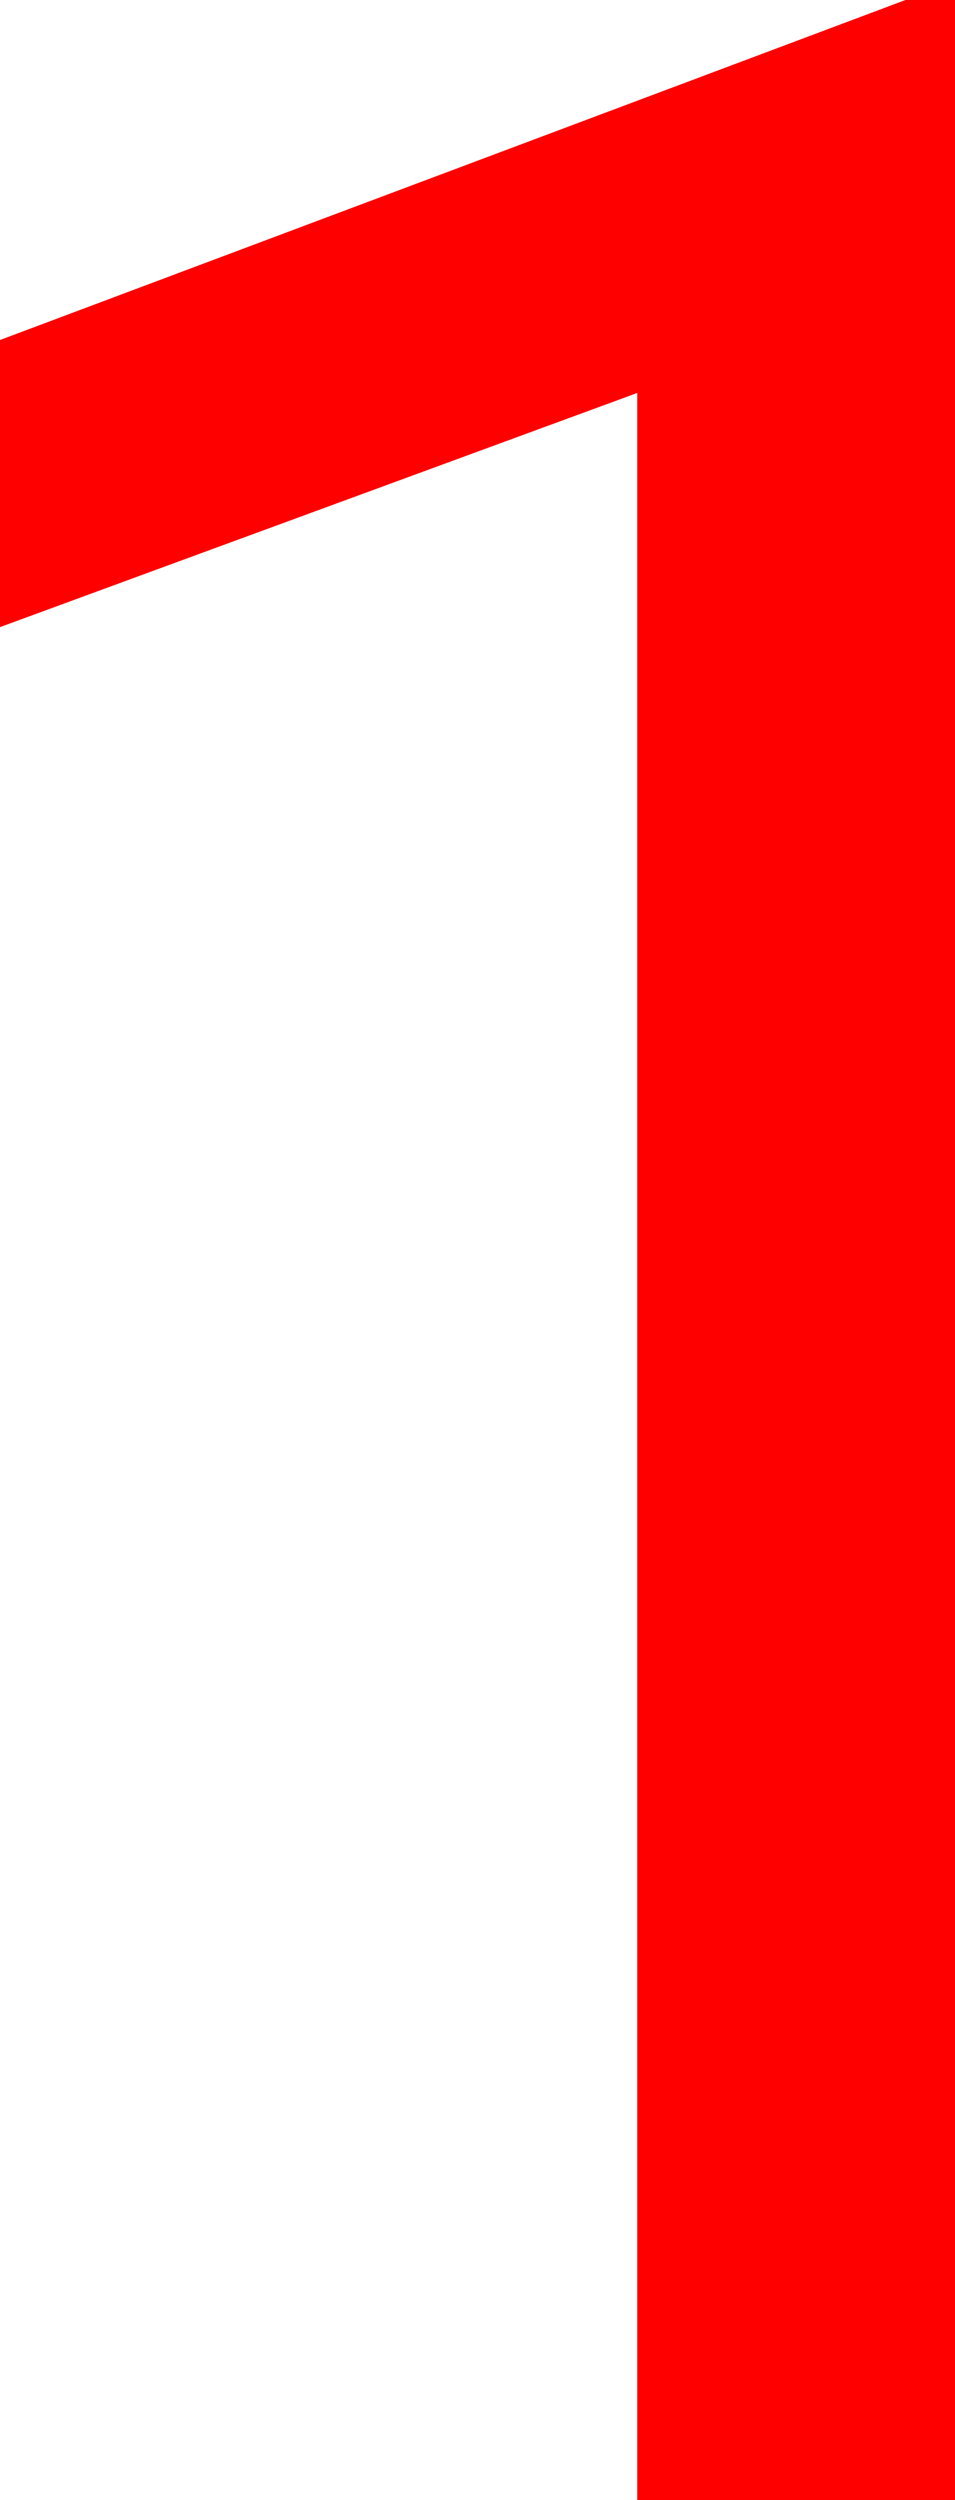 <svg version="1.1" xmlns="http://www.w3.org/2000/svg" xmlns:xlink="http://www.w3.org/1999/xlink" width="8.734" height="22.859" viewBox="0,0,8.734,22.859"><g transform="translate(-233.657,-165.141)"><g data-paper-data="{&quot;isPaintingLayer&quot;:true}" fill="#ff0000" fill-rule="nonzero" stroke="none" stroke-width="1" stroke-linecap="butt" stroke-linejoin="miter" stroke-miterlimit="10" stroke-dasharray="" stroke-dashoffset="0" style="mix-blend-mode: normal"><path d="M242.391,188h-2.906v-19.266l-5.828,2.141v-2.625l8.281,-3.109h0.453z"/></g></g></svg>